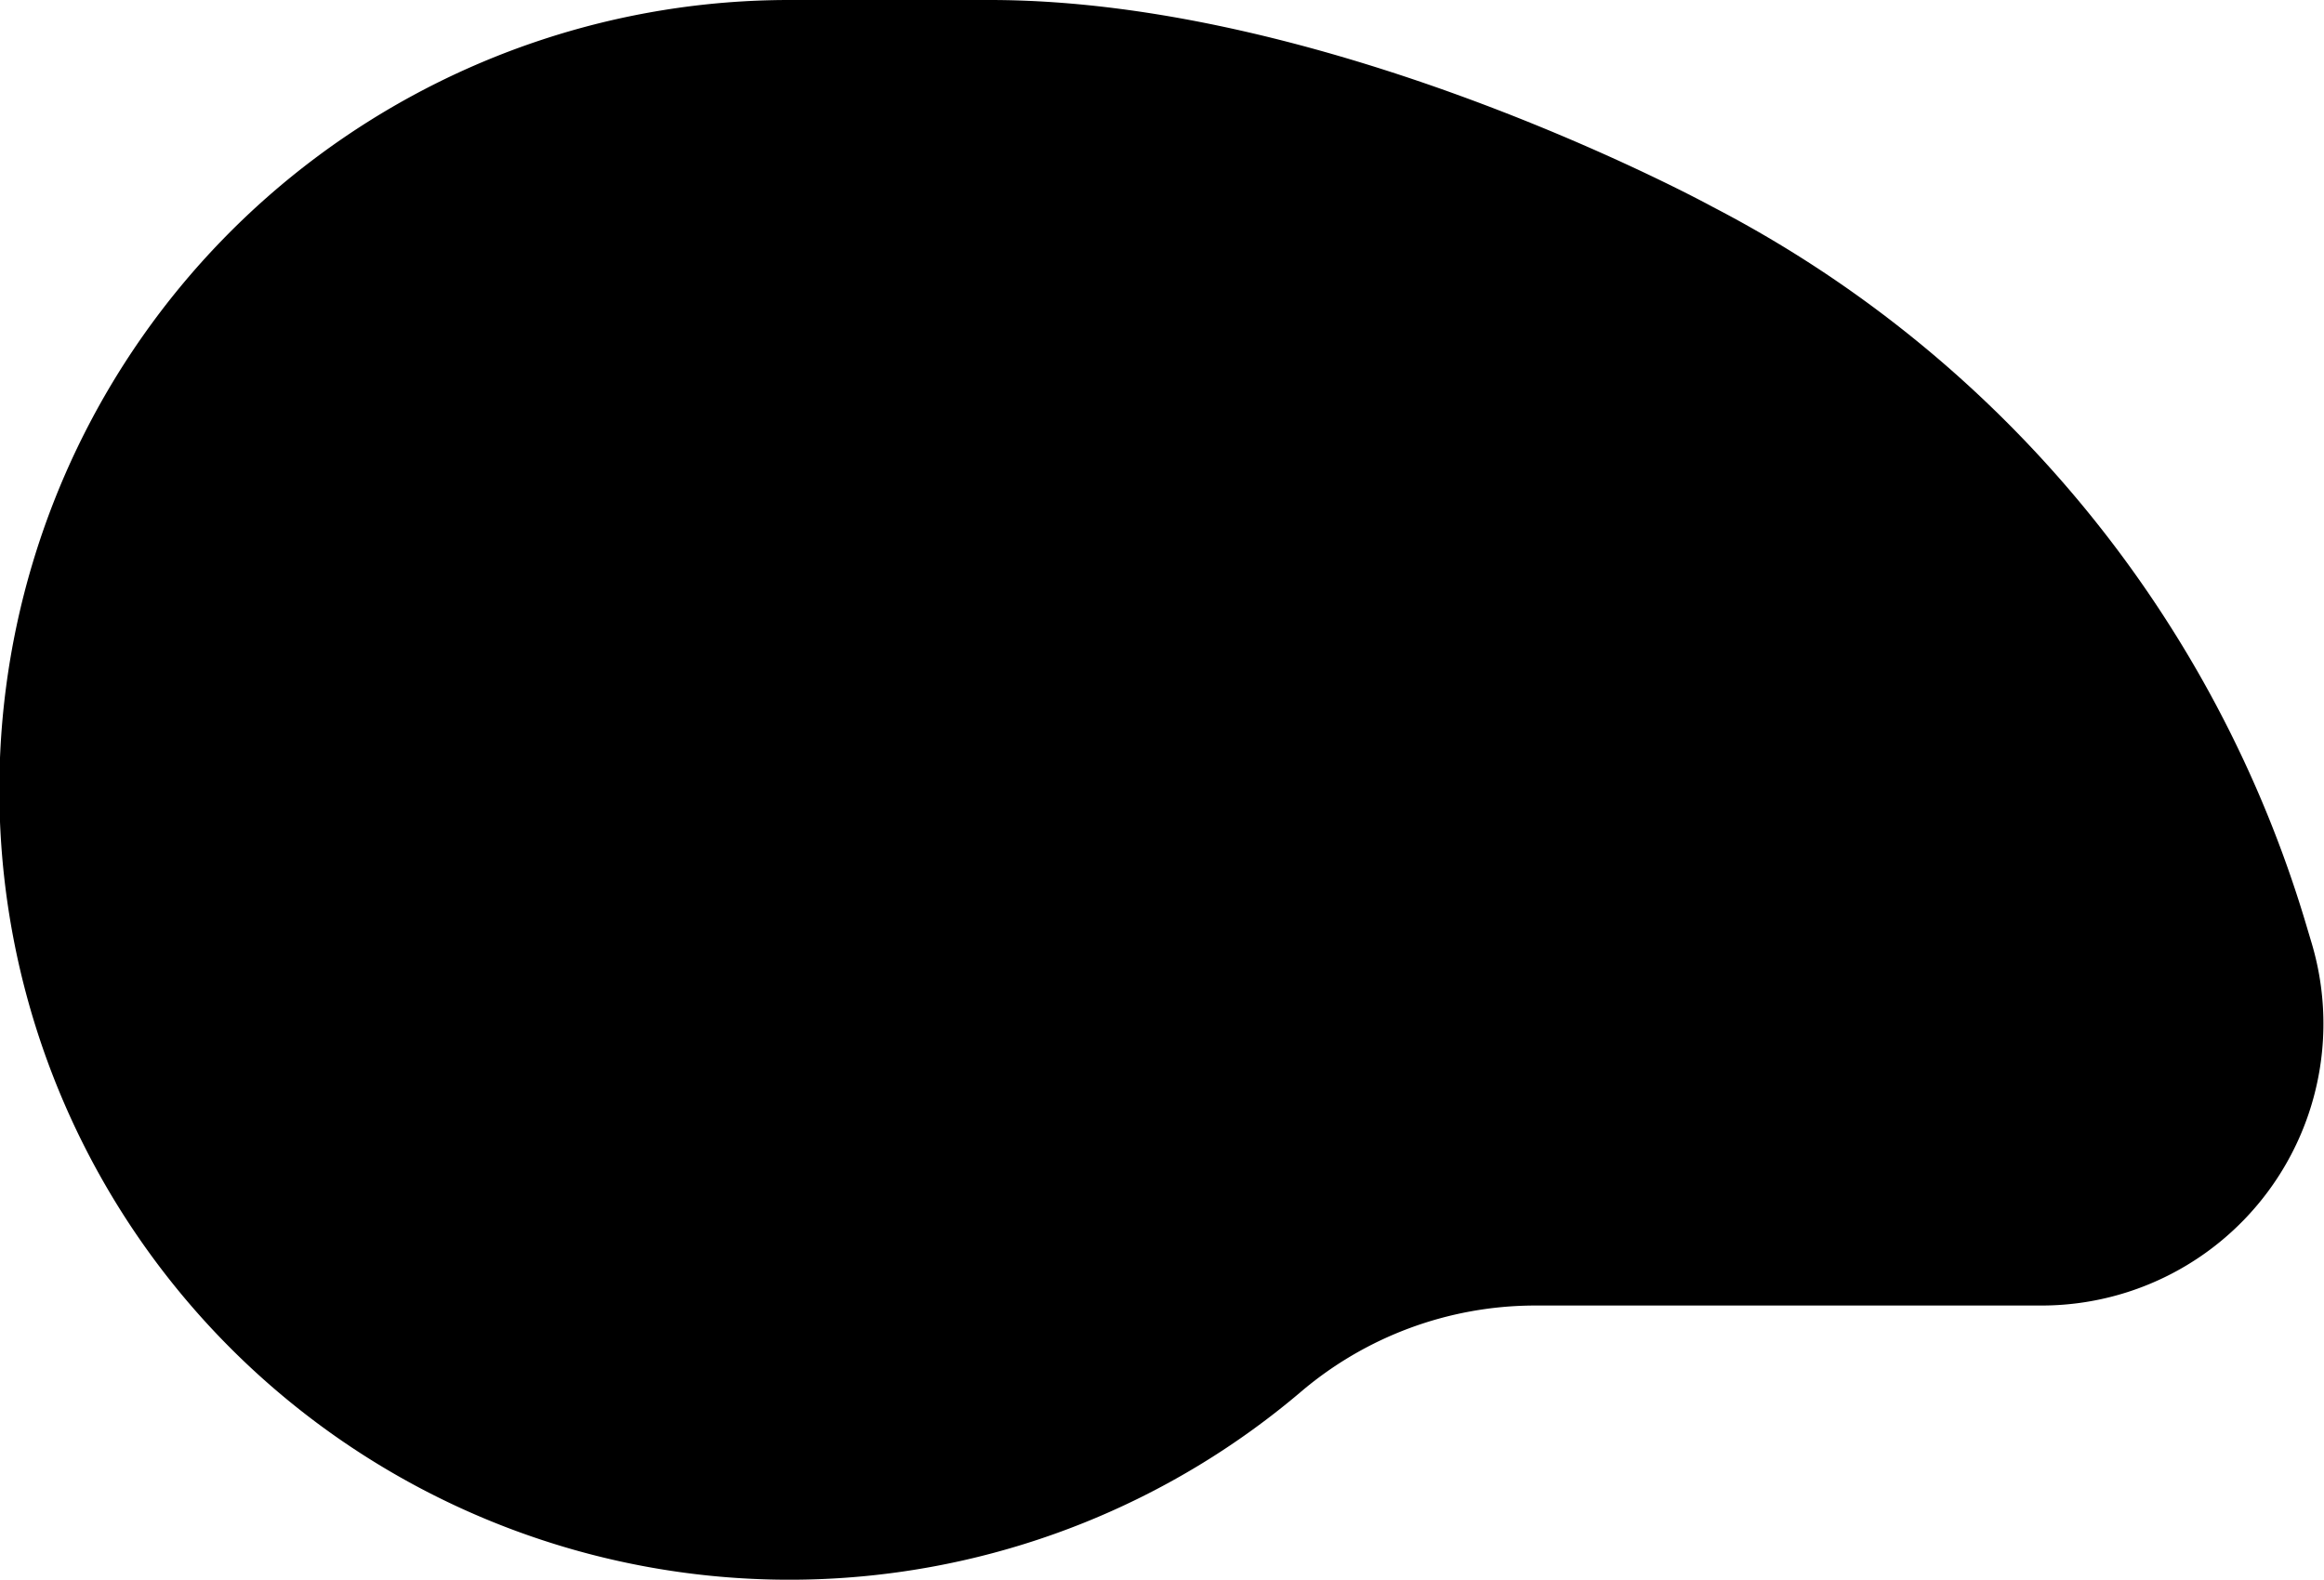 <svg id="Layer_1" data-name="Layer 1"
    xmlns="http://www.w3.org/2000/svg" viewBox="0 0 106.43 72.36">
    <defs>
        <style>.cls-1{fill:useCurrent;}</style>
    </defs>
    <path class="cls-1" d="M331.16,394.52H322a36.18,36.18,0,1,0,23.36,63.8,16.58,16.58,0,0,1,10.72-4h23.24a12.91,12.91,0,0,0,12.37-16.65l-.2-.67a54.58,54.58,0,0,0-27.21-33S347,394.52,331.16,394.52Z" transform="translate(-285.84 -394.52)"/>
</svg>
